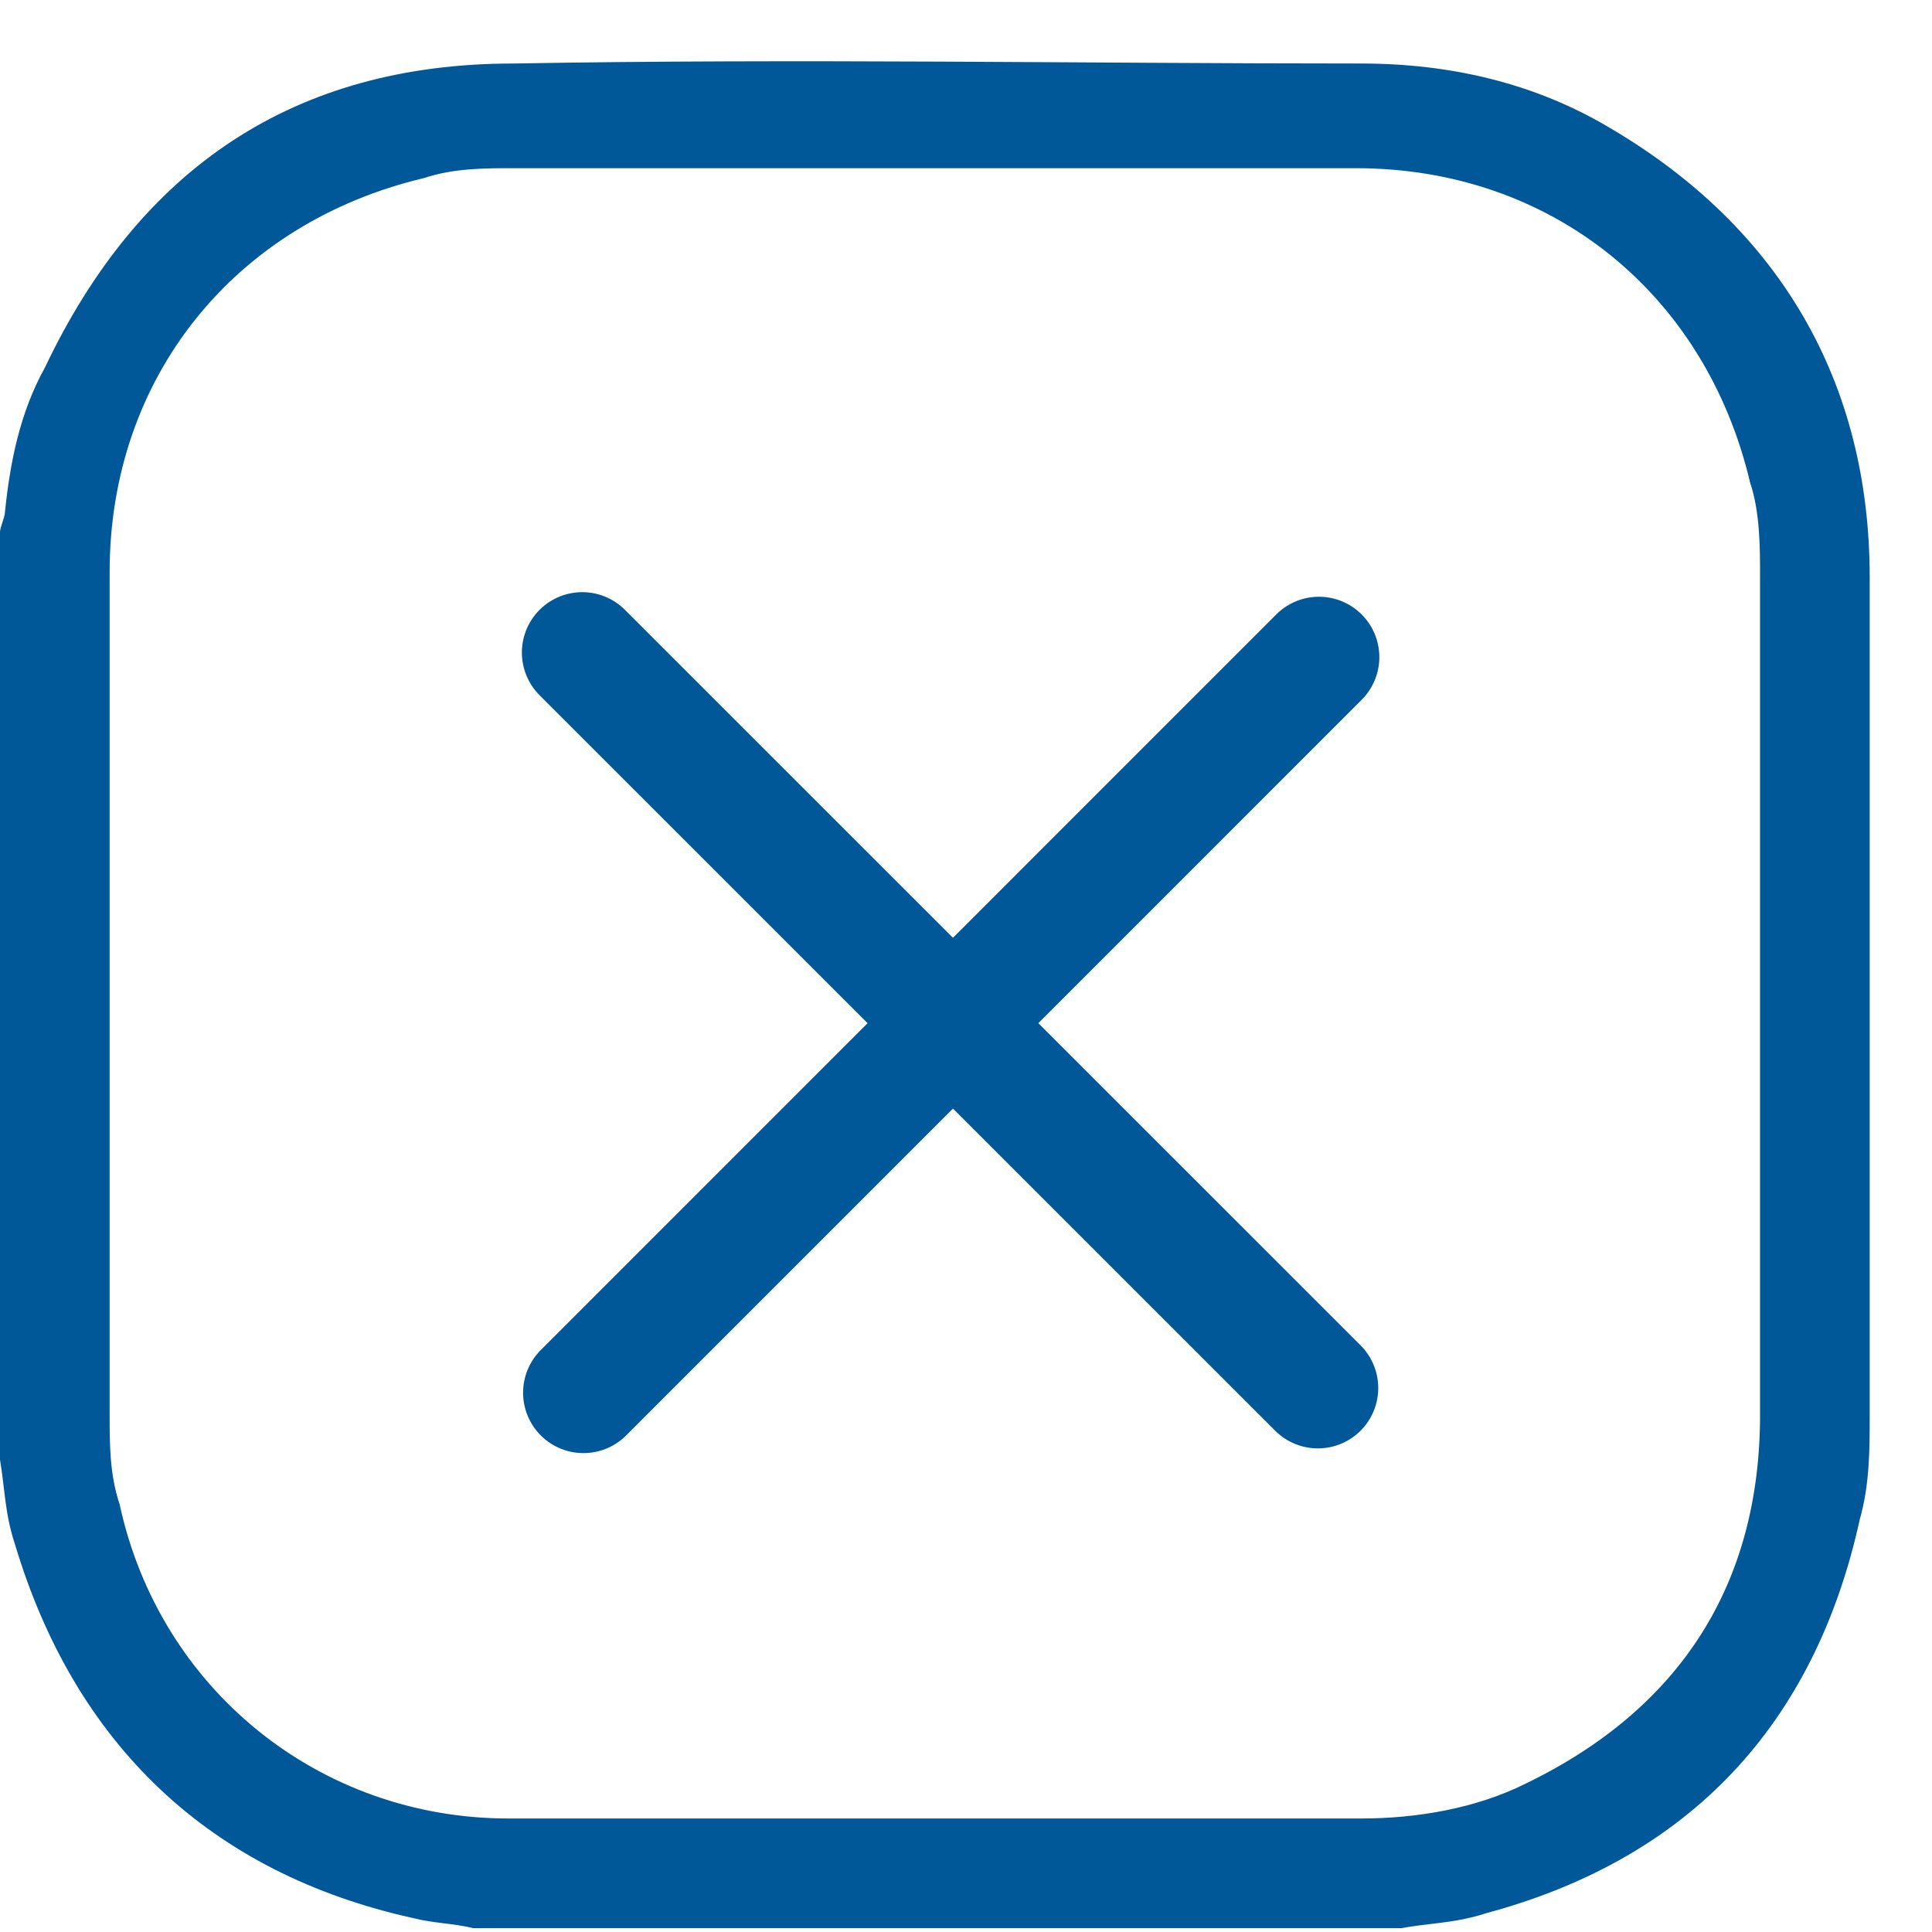 <svg width="16" height="16" viewBox="0 0 16 16" fill="none" xmlns="http://www.w3.org/2000/svg">
<g clip-path="url(#clip0_136_130)">
<path d="M11.603 15.969C9.043 15.969 6.483 15.969 3.923 15.969C3.758 15.928 3.592 15.928 3.427 15.886C1.734 15.514 0.619 14.441 0.124 12.789C0.041 12.541 0.041 12.335 0 12.087C0 9.527 0 6.967 0 4.407C0 4.366 0.041 4.283 0.041 4.242C0.083 3.829 0.165 3.416 0.372 3.044C1.156 1.393 2.436 0.526 4.253 0.526C6.607 0.484 8.96 0.526 11.273 0.526C12.016 0.526 12.718 0.691 13.337 1.062C14.741 1.888 15.484 3.168 15.484 4.779C15.484 7.091 15.484 9.403 15.484 11.716C15.484 12.005 15.484 12.294 15.402 12.583C15.03 14.276 13.998 15.391 12.305 15.845C12.057 15.928 11.809 15.928 11.603 15.969ZM14.576 8.247C14.576 7.091 14.576 5.935 14.576 4.779C14.576 4.531 14.576 4.242 14.493 3.994C14.122 2.425 12.842 1.393 11.231 1.393C8.919 1.393 6.565 1.393 4.253 1.393C4.005 1.393 3.758 1.393 3.51 1.475C1.941 1.847 0.908 3.127 0.908 4.737C0.908 7.05 0.908 9.403 0.908 11.716C0.908 11.963 0.908 12.211 0.991 12.459C1.321 13.987 2.643 15.06 4.212 15.06C6.565 15.06 8.919 15.06 11.273 15.06C11.727 15.06 12.222 14.978 12.635 14.771C13.915 14.152 14.576 13.12 14.576 11.716C14.576 10.559 14.576 9.403 14.576 8.247Z" fill="#005898"/>
<line x1="4.822" y1="5.404" x2="10.914" y2="11.495" stroke="#005898" stroke-linecap="round"/>
<line x1="4.832" y1="11.534" x2="10.923" y2="5.442" stroke="#005898" stroke-linecap="round"/>
</g>
<defs>
<clipPath id="clip0_136_130">
<rect width="15.484" height="15.484" fill="white" transform="translate(0 0.484)"/>
</clipPath>
</defs>
</svg>
